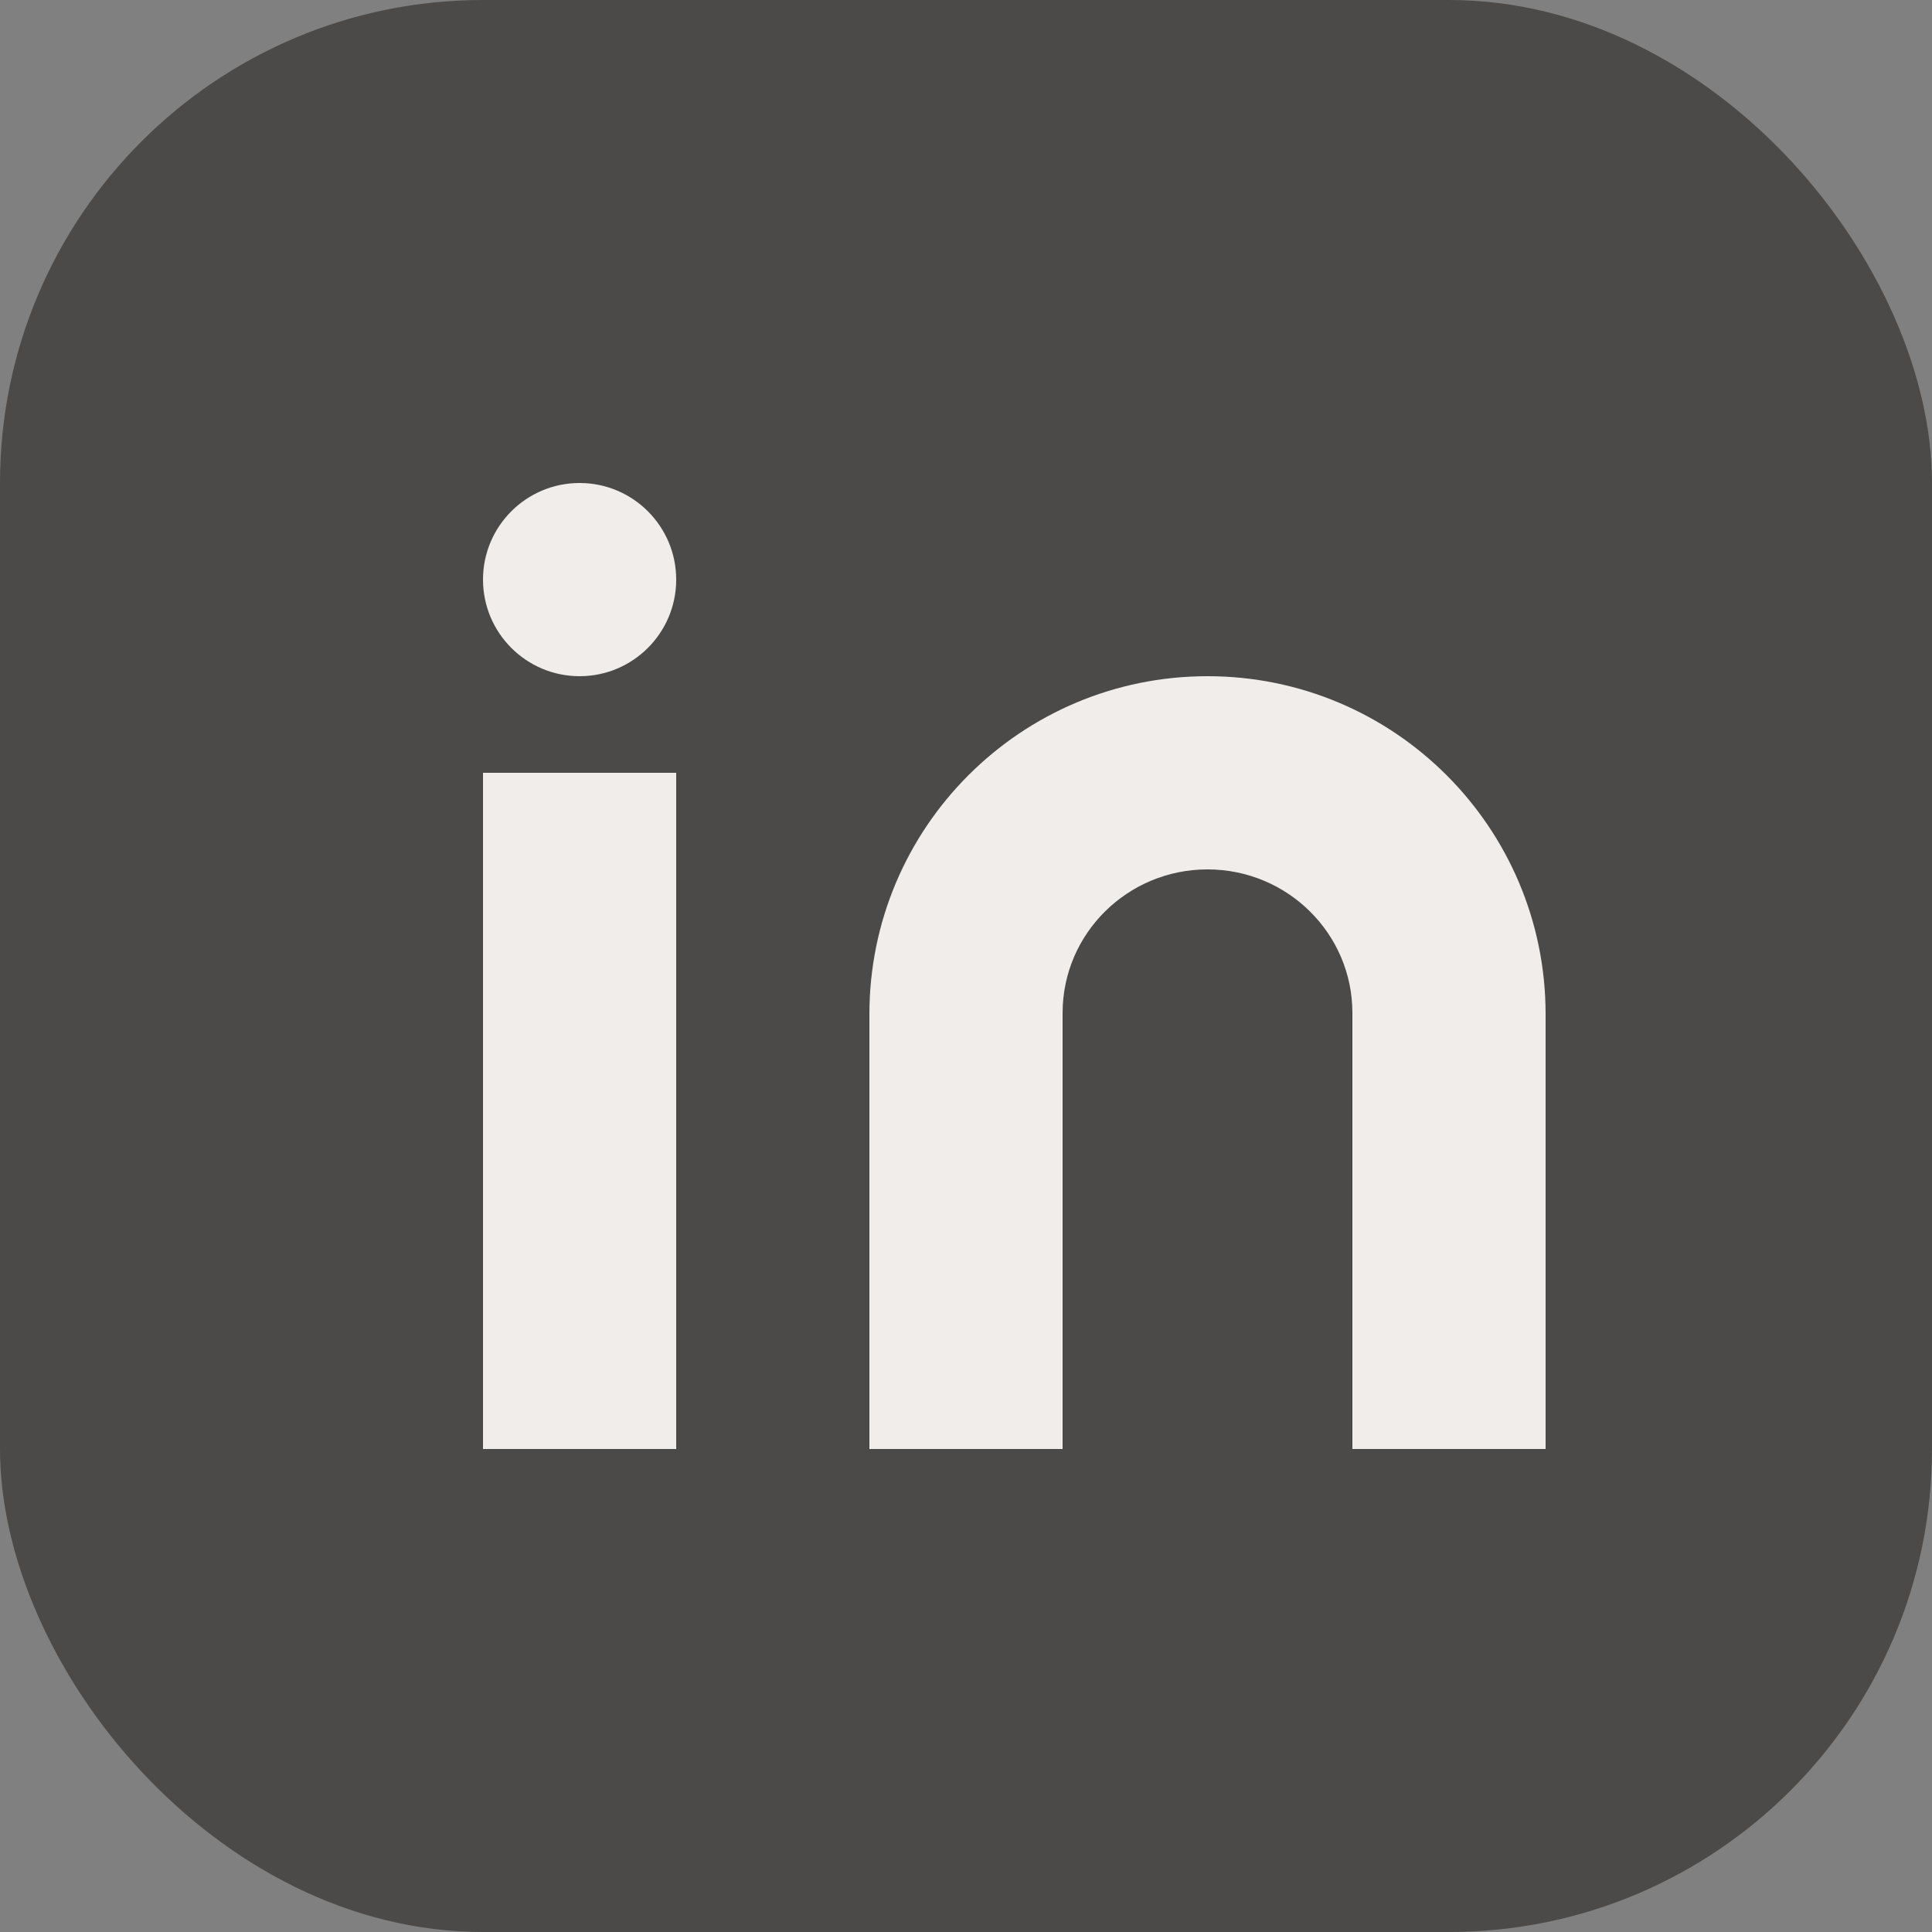 <svg width="20" height="20" viewBox="0 0 20 20" fill="none" xmlns="http://www.w3.org/2000/svg">
<rect x="0" y="0" width="20" height="20" fill="#808080" stroke="none"/>
<rect width="20" height="20" rx="5" fill="#4B4A49"/>
<path d="M7 8H5V15H7V8Z" fill="#F0EDEA"/>
<path d="M6 7C6.552 7 7 6.552 7 6C7 5.448 6.552 5 6 5C5.448 5 5 5.448 5 6C5 6.552 5.448 7 6 7Z" fill="#F0EDEA"/>
<path d="M12.5 7C14.433 7 16 8.566 16 10.499L16 15H14V10.486C14 9.665 13.328 9 12.5 9C11.672 9 11 9.665 11 10.486L11 13.663L11 15H9V10.5C9 8.567 10.567 7 12.5 7Z" fill="#F0EDEA"/>
</svg>
